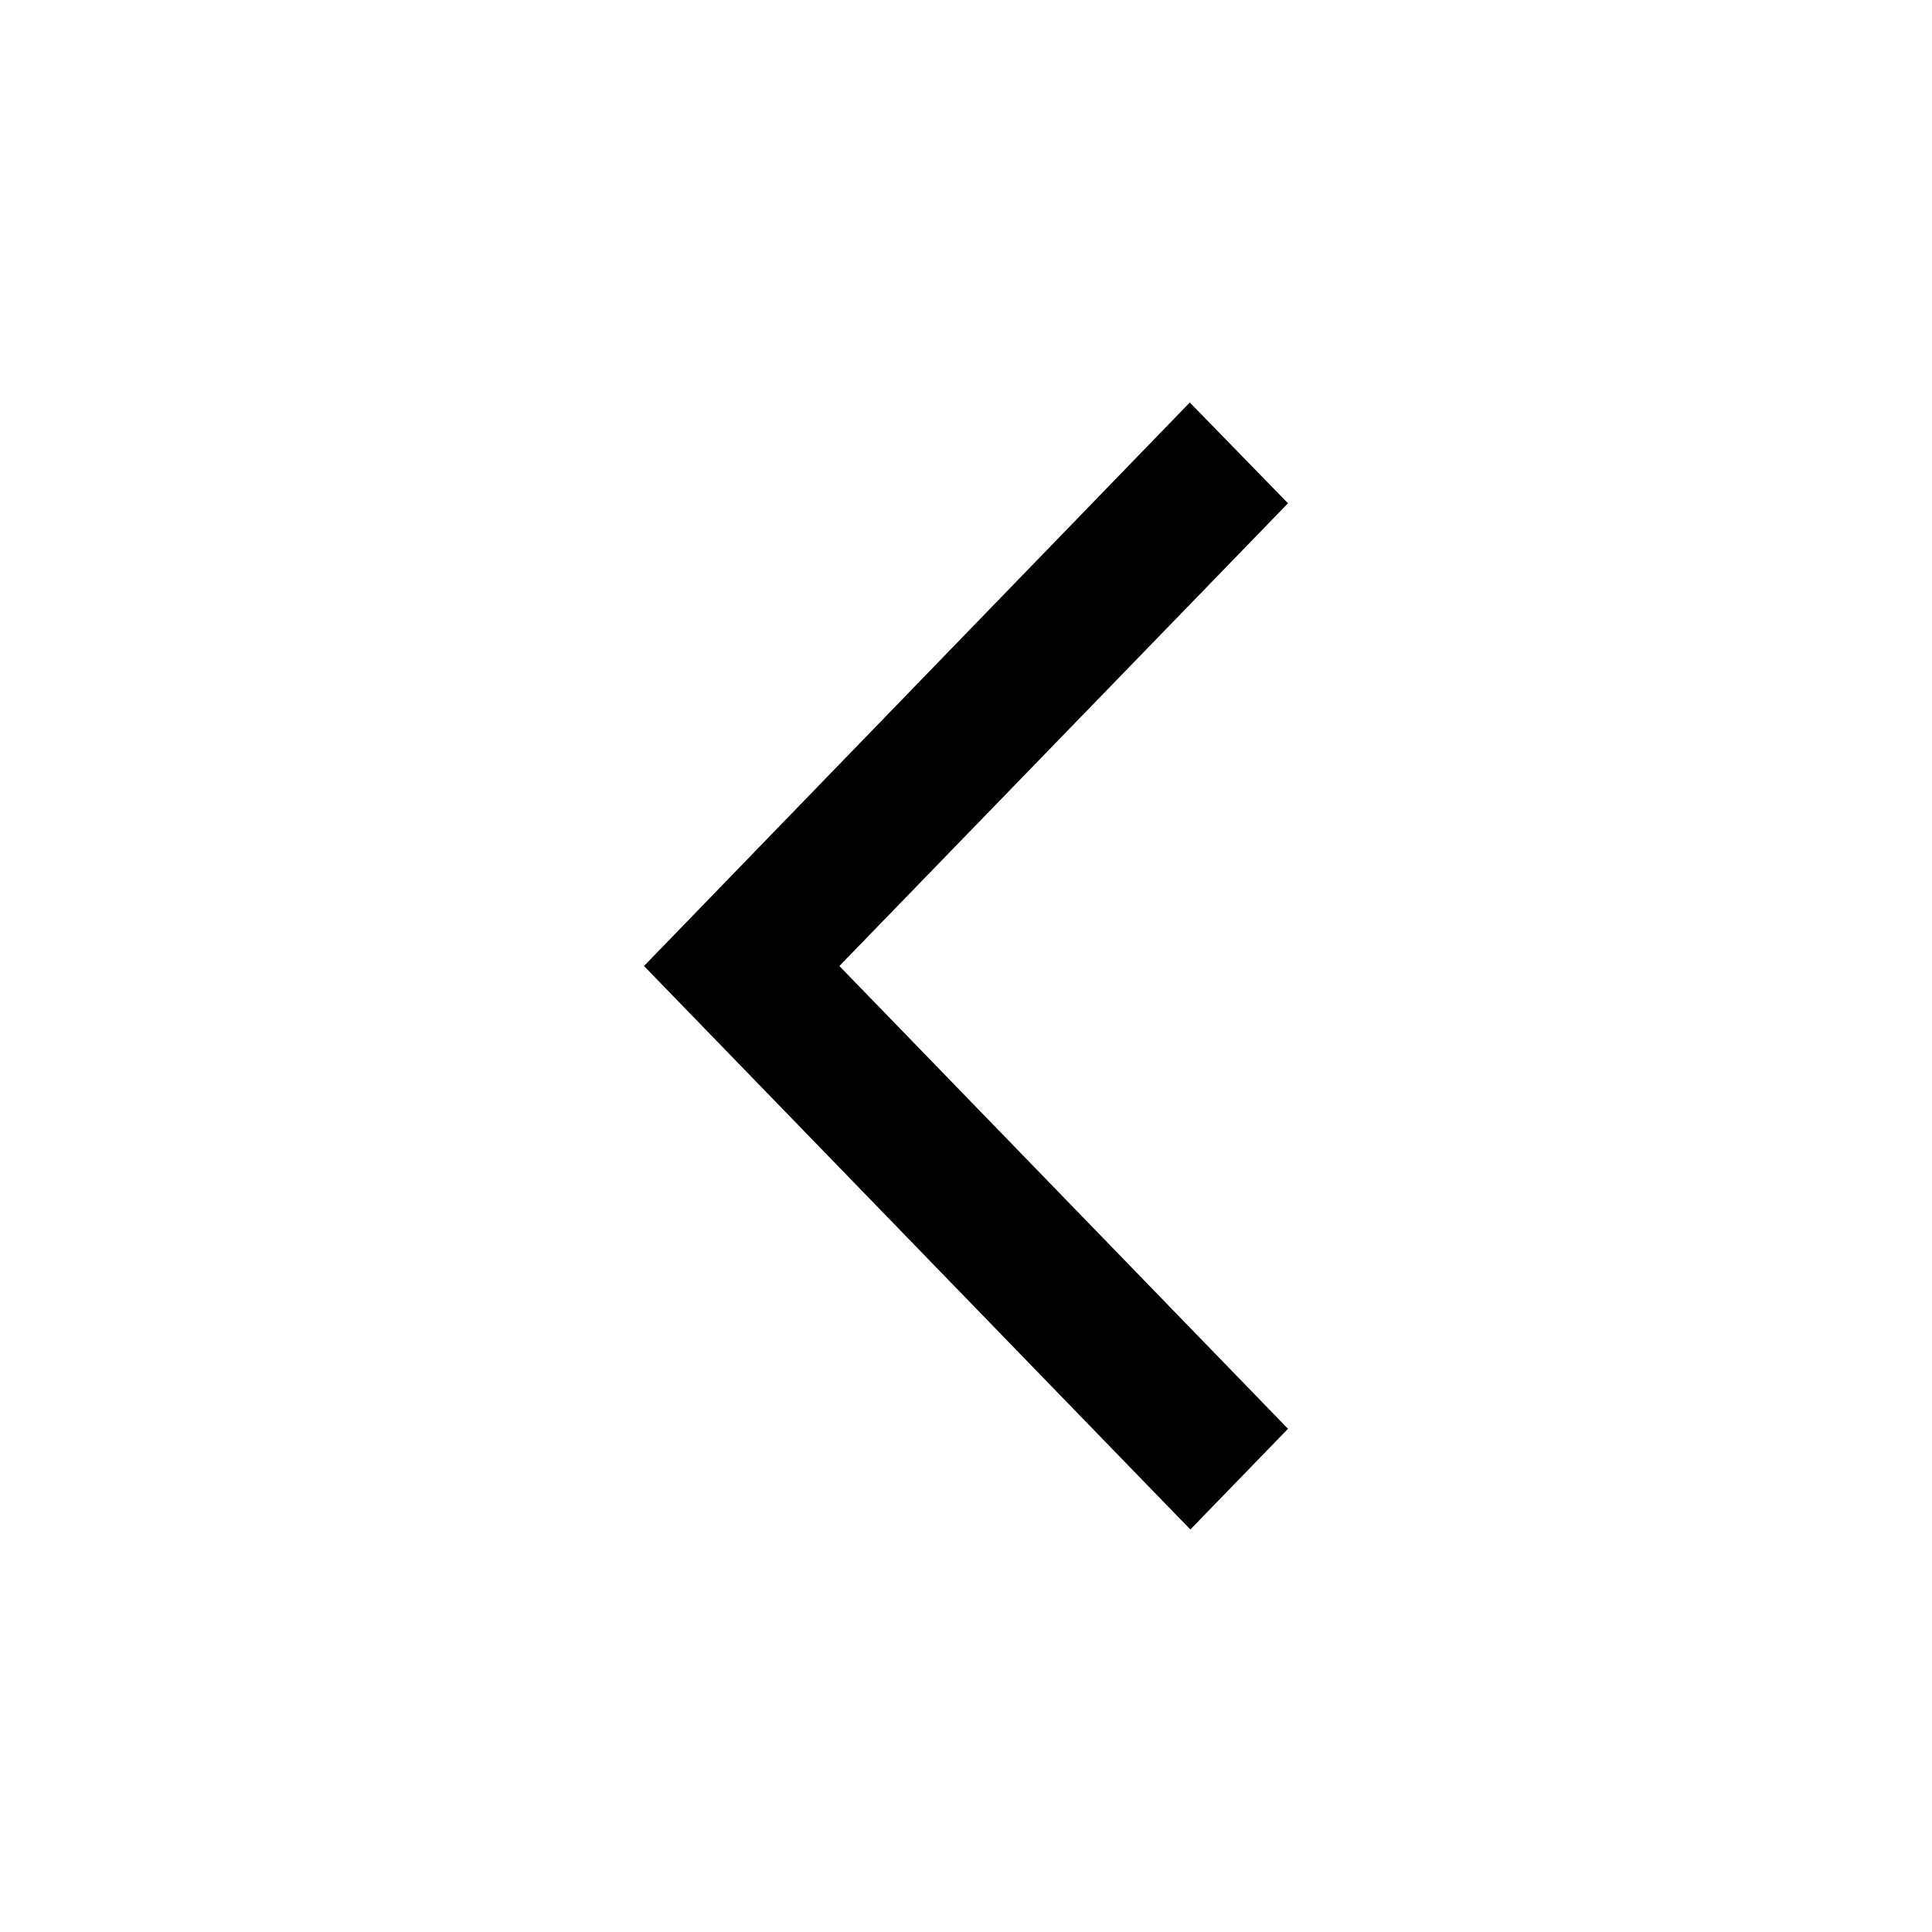 <svg width="24" height="24" viewBox="0 0 24 24" fill="none" xmlns="http://www.w3.org/2000/svg">
<rect width="24" height="24" transform="translate(0 0)" fill="white"/>
<path d="M16 6.252L14.78 5L8 12L14.787 19L16 17.749L10.427 12L16 6.252Z" fill="black"/>
</svg>
